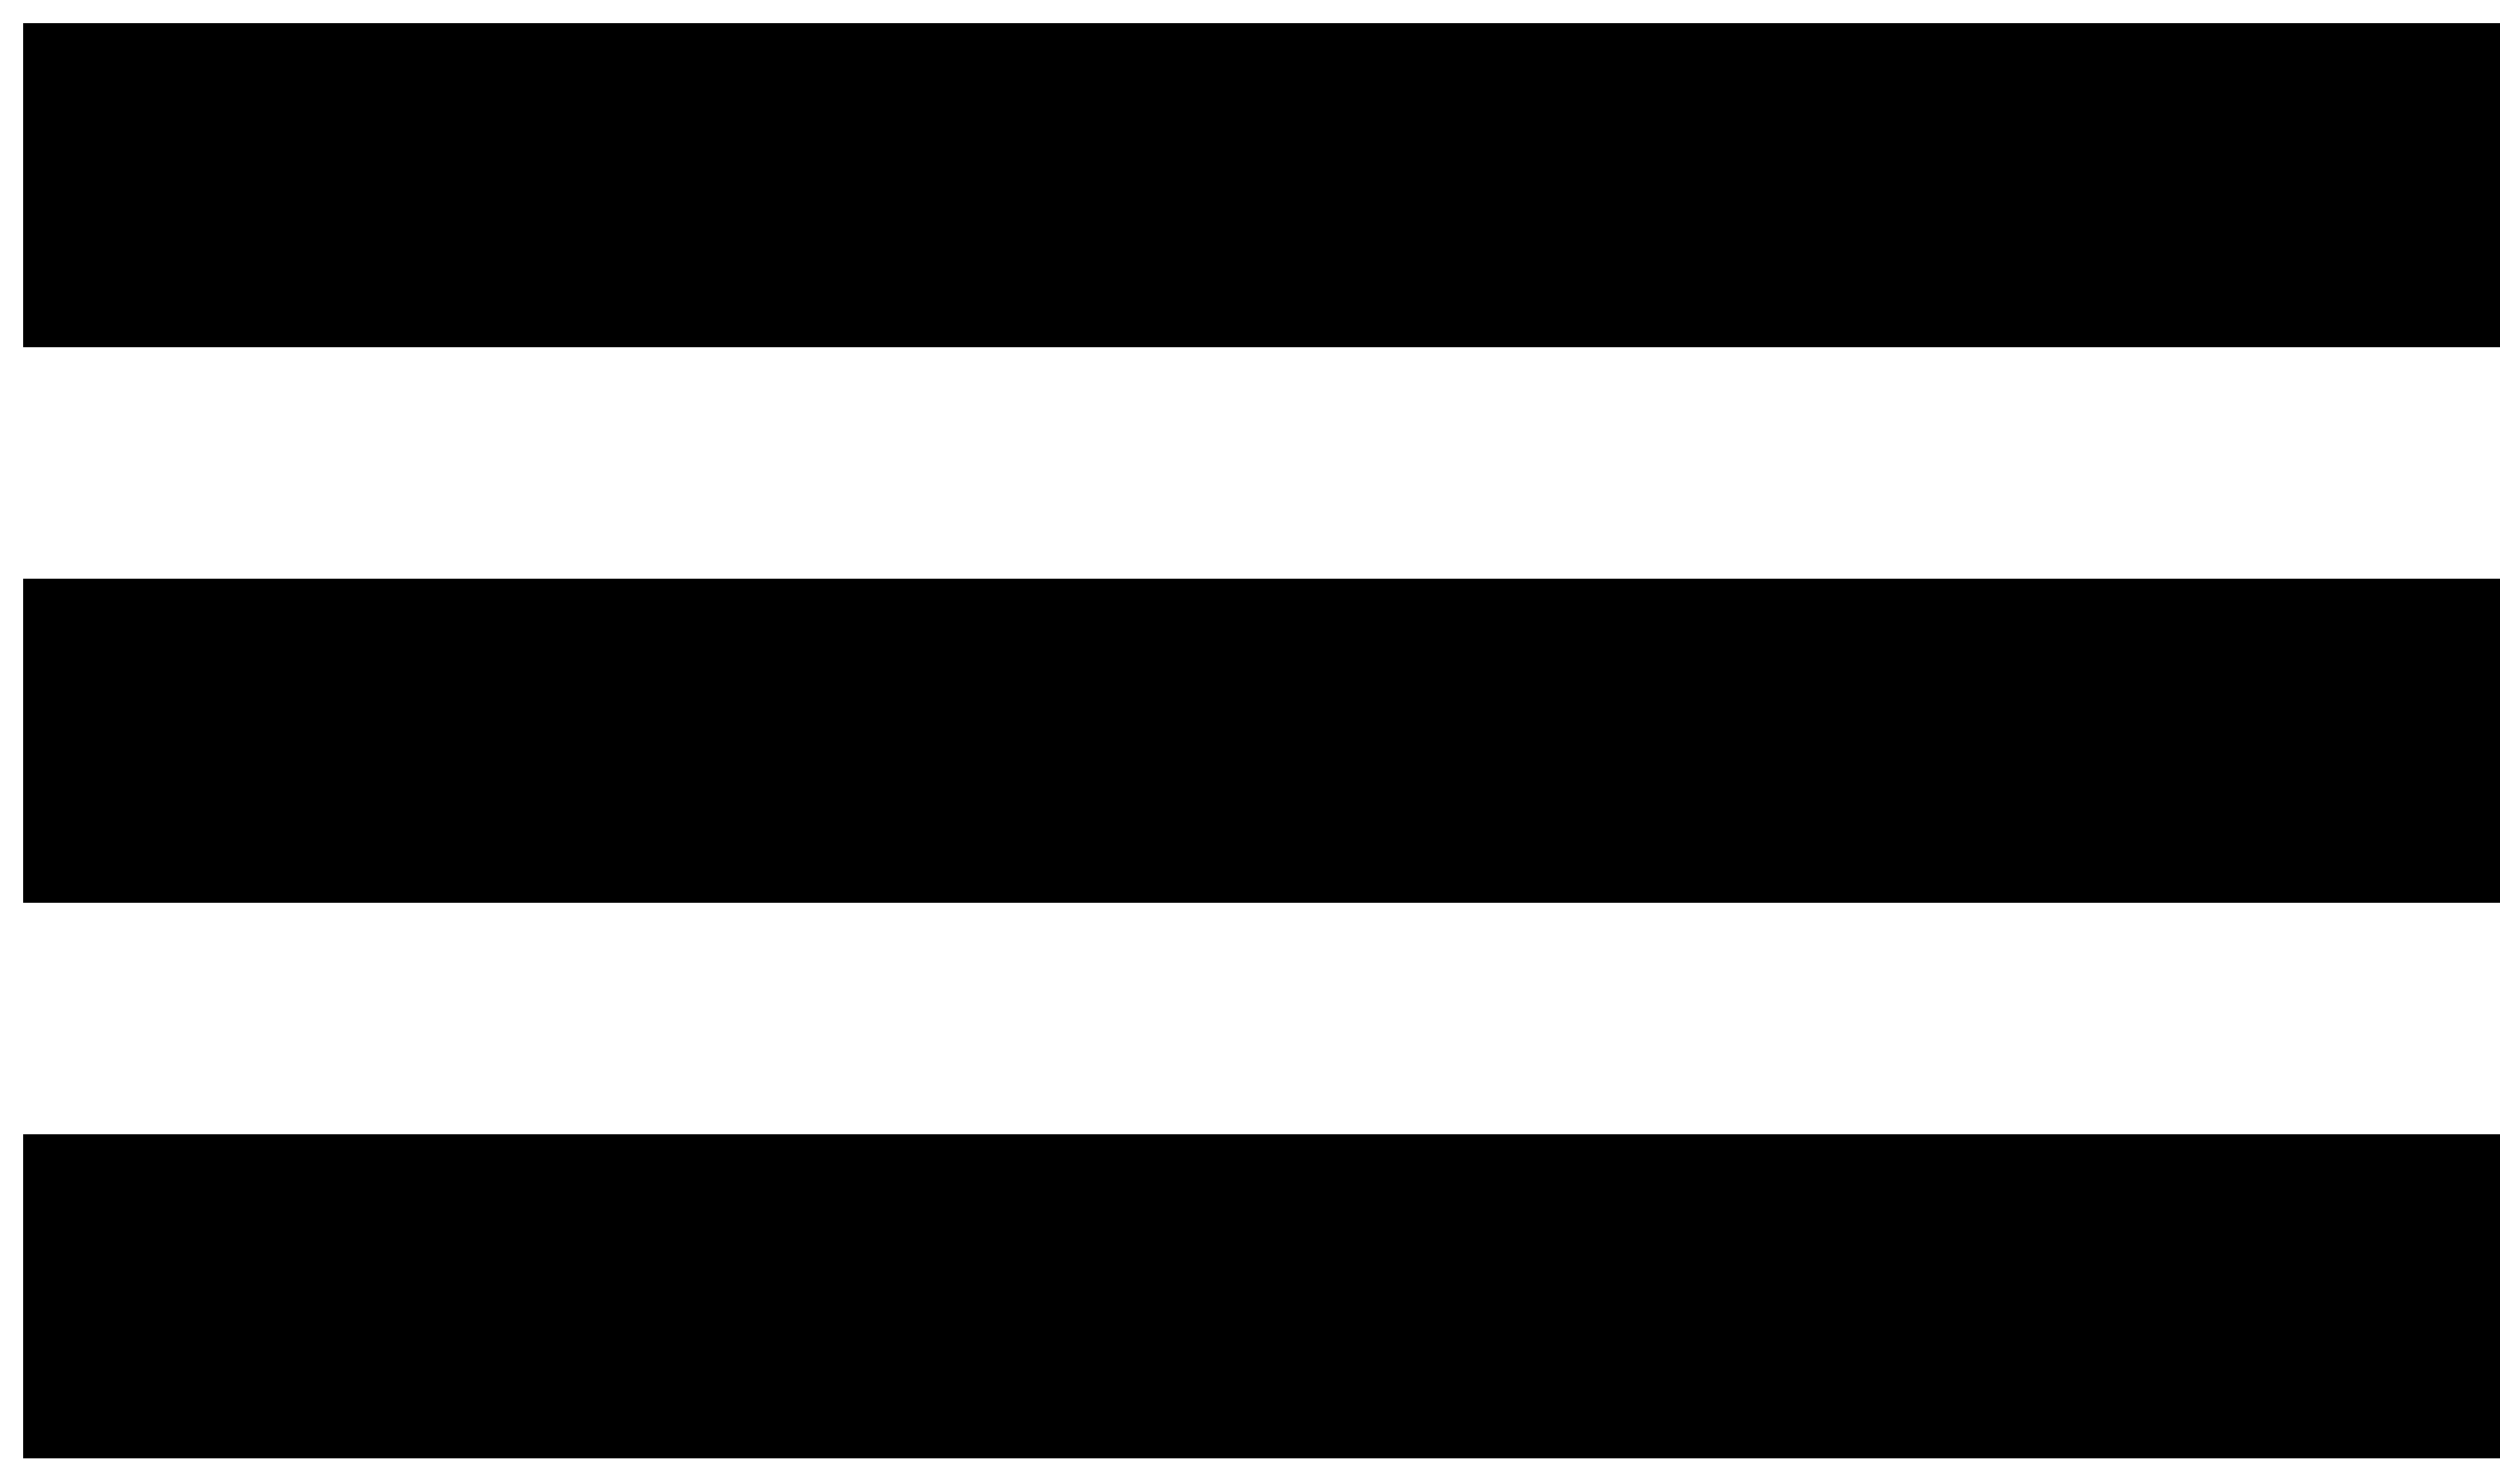 <svg width="54" height="32" viewBox="0 0 54 32" fill="none" xmlns="http://www.w3.org/2000/svg">
<path d="M0.5 4H54" stroke="black" stroke-width="7"/>
<path d="M0.5 16H54" stroke="black" stroke-width="7"/>
<path d="M0.5 28H54" stroke="black" stroke-width="7"/>
</svg>
